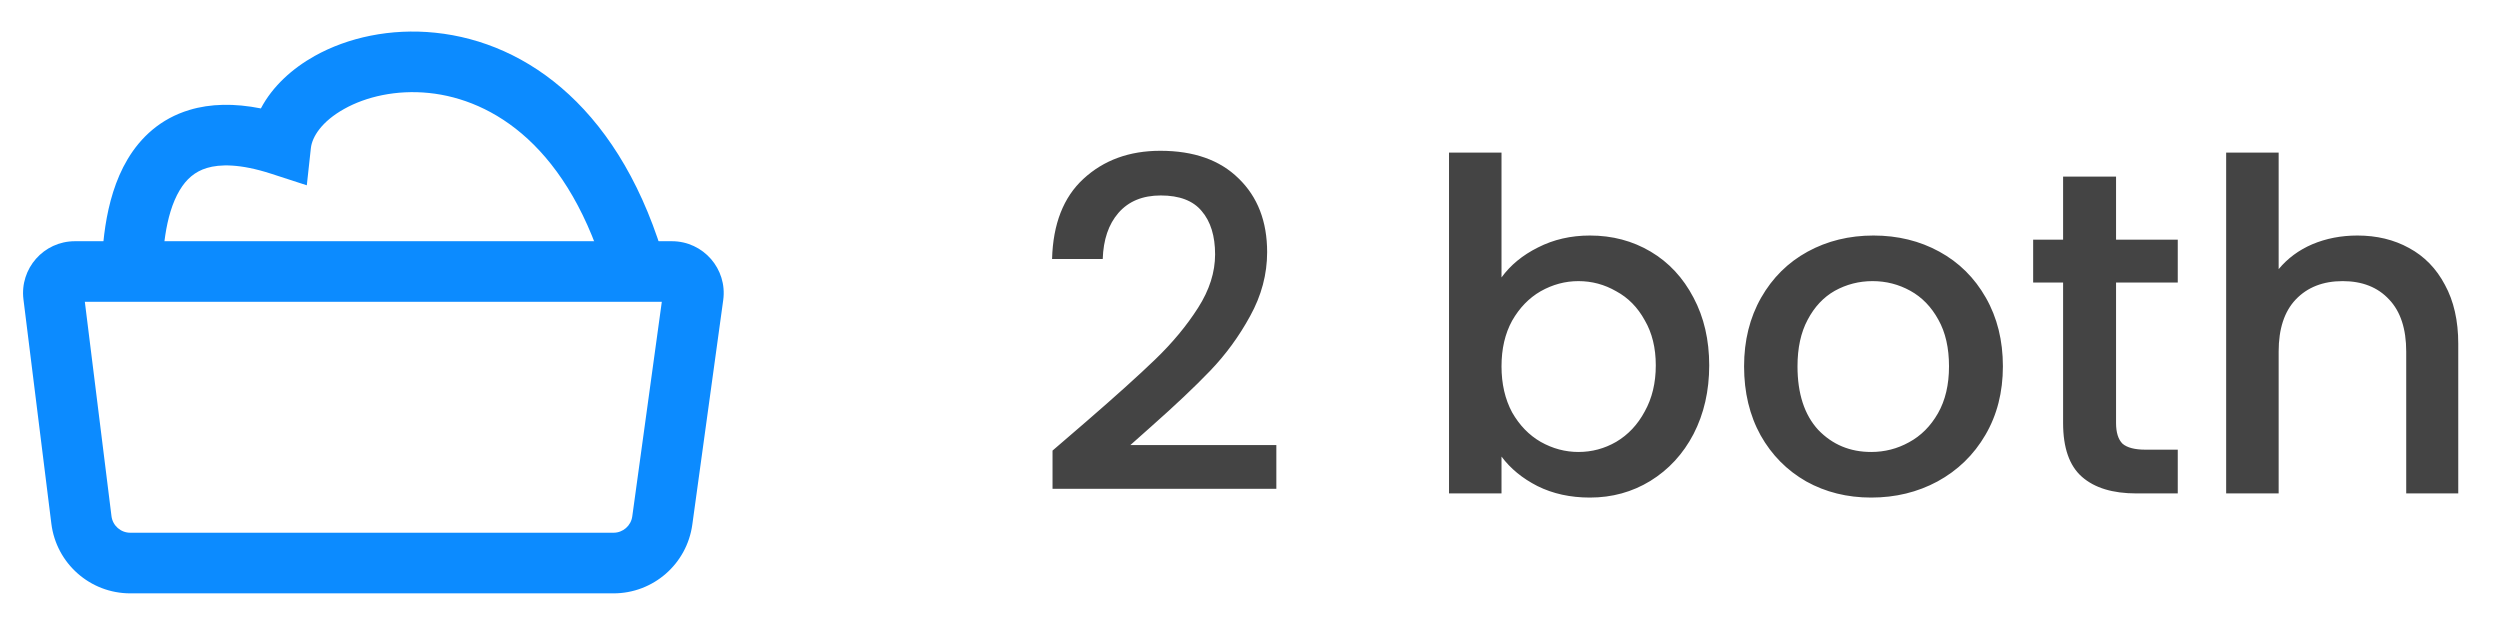 <svg width="76" height="19" viewBox="0 0 76 19" fill="none" xmlns="http://www.w3.org/2000/svg">
<path fill-rule="evenodd" clip-rule="evenodd" d="M2.579 9.175L3.389 15.691C3.425 15.979 3.67 16.195 3.96 16.195H18.651C18.938 16.195 19.182 15.983 19.221 15.698L20.119 9.175H2.579ZM2.276 7.333C1.329 7.333 0.597 8.162 0.713 9.102L1.561 15.918C1.711 17.129 2.74 18.038 3.96 18.038H18.651C19.859 18.038 20.881 17.146 21.046 15.95L21.986 9.122C22.116 8.176 21.381 7.333 20.425 7.333H2.276Z" fill="#0C8BFF"/>
<path fill-rule="evenodd" clip-rule="evenodd" d="M10.464 3.311C9.778 3.694 9.487 4.161 9.45 4.506L9.327 5.633L8.249 5.283C7.293 4.972 6.678 4.99 6.291 5.106C5.925 5.216 5.664 5.444 5.461 5.785C5.008 6.544 4.928 7.709 4.928 8.655L3.086 8.655C3.086 7.738 3.135 6.086 3.879 4.841C4.273 4.179 4.877 3.607 5.761 3.342C6.398 3.15 7.121 3.136 7.931 3.296C8.284 2.623 8.889 2.08 9.565 1.702C10.574 1.138 11.876 0.854 13.235 0.995C16.032 1.285 18.928 3.343 20.257 8.105L18.483 8.6C17.321 4.436 14.962 3.026 13.045 2.827C12.047 2.724 11.128 2.939 10.464 3.311Z" fill="#0C8BFF"/>
<path d="M33.005 12.83C33.901 12.055 34.606 11.421 35.119 10.926C35.642 10.422 36.076 9.899 36.421 9.358C36.767 8.817 36.939 8.275 36.939 7.734C36.939 7.174 36.804 6.735 36.533 6.418C36.272 6.101 35.856 5.942 35.287 5.942C34.736 5.942 34.307 6.119 33.999 6.474C33.7 6.819 33.542 7.286 33.523 7.874H31.983C32.011 6.81 32.328 5.998 32.935 5.438C33.551 4.869 34.331 4.584 35.273 4.584C36.291 4.584 37.084 4.864 37.653 5.424C38.232 5.984 38.521 6.731 38.521 7.664C38.521 8.336 38.349 8.985 38.003 9.61C37.667 10.226 37.261 10.781 36.785 11.276C36.319 11.761 35.721 12.326 34.993 12.97L34.363 13.53H38.801V14.86H31.997V13.698L33.005 12.83ZM45.646 8.434C45.917 8.061 46.285 7.757 46.752 7.524C47.228 7.281 47.755 7.16 48.334 7.16C49.015 7.16 49.631 7.323 50.182 7.65C50.733 7.977 51.167 8.443 51.484 9.05C51.801 9.647 51.96 10.333 51.96 11.108C51.96 11.883 51.801 12.578 51.484 13.194C51.167 13.801 50.728 14.277 50.168 14.622C49.617 14.958 49.006 15.126 48.334 15.126C47.737 15.126 47.205 15.009 46.738 14.776C46.281 14.543 45.917 14.244 45.646 13.88V15H44.05V4.64H45.646V8.434ZM50.336 11.108C50.336 10.576 50.224 10.119 50 9.736C49.785 9.344 49.496 9.05 49.132 8.854C48.777 8.649 48.395 8.546 47.984 8.546C47.583 8.546 47.2 8.649 46.836 8.854C46.481 9.059 46.192 9.358 45.968 9.75C45.753 10.142 45.646 10.604 45.646 11.136C45.646 11.668 45.753 12.135 45.968 12.536C46.192 12.928 46.481 13.227 46.836 13.432C47.2 13.637 47.583 13.74 47.984 13.74C48.395 13.74 48.777 13.637 49.132 13.432C49.496 13.217 49.785 12.909 50 12.508C50.224 12.107 50.336 11.64 50.336 11.108ZM56.884 15.126C56.156 15.126 55.498 14.963 54.91 14.636C54.322 14.3 53.86 13.833 53.524 13.236C53.188 12.629 53.02 11.929 53.02 11.136C53.02 10.352 53.193 9.657 53.538 9.05C53.884 8.443 54.355 7.977 54.952 7.65C55.55 7.323 56.217 7.16 56.954 7.16C57.692 7.16 58.359 7.323 58.956 7.65C59.554 7.977 60.025 8.443 60.37 9.05C60.716 9.657 60.888 10.352 60.888 11.136C60.888 11.92 60.711 12.615 60.356 13.222C60.002 13.829 59.516 14.3 58.9 14.636C58.294 14.963 57.622 15.126 56.884 15.126ZM56.884 13.74C57.295 13.74 57.678 13.642 58.032 13.446C58.396 13.25 58.69 12.956 58.914 12.564C59.138 12.172 59.25 11.696 59.25 11.136C59.25 10.576 59.143 10.105 58.928 9.722C58.714 9.33 58.429 9.036 58.074 8.84C57.72 8.644 57.337 8.546 56.926 8.546C56.516 8.546 56.133 8.644 55.778 8.84C55.433 9.036 55.158 9.33 54.952 9.722C54.747 10.105 54.644 10.576 54.644 11.136C54.644 11.967 54.854 12.611 55.274 13.068C55.704 13.516 56.24 13.74 56.884 13.74ZM64.328 8.588V12.858C64.328 13.147 64.393 13.357 64.524 13.488C64.664 13.609 64.897 13.67 65.224 13.67H66.204V15H64.944C64.225 15 63.675 14.832 63.292 14.496C62.909 14.16 62.718 13.614 62.718 12.858V8.588H61.808V7.286H62.718V5.368H64.328V7.286H66.204V8.588H64.328ZM71.665 7.16C72.253 7.16 72.776 7.286 73.233 7.538C73.7 7.79 74.064 8.163 74.325 8.658C74.596 9.153 74.731 9.75 74.731 10.45V15H73.149V10.688C73.149 9.997 72.976 9.47 72.631 9.106C72.286 8.733 71.814 8.546 71.217 8.546C70.62 8.546 70.144 8.733 69.789 9.106C69.444 9.47 69.271 9.997 69.271 10.688V15H67.675V4.64H69.271V8.182C69.542 7.855 69.882 7.603 70.293 7.426C70.713 7.249 71.17 7.16 71.665 7.16Z" fill="#444444"/>
</svg>
